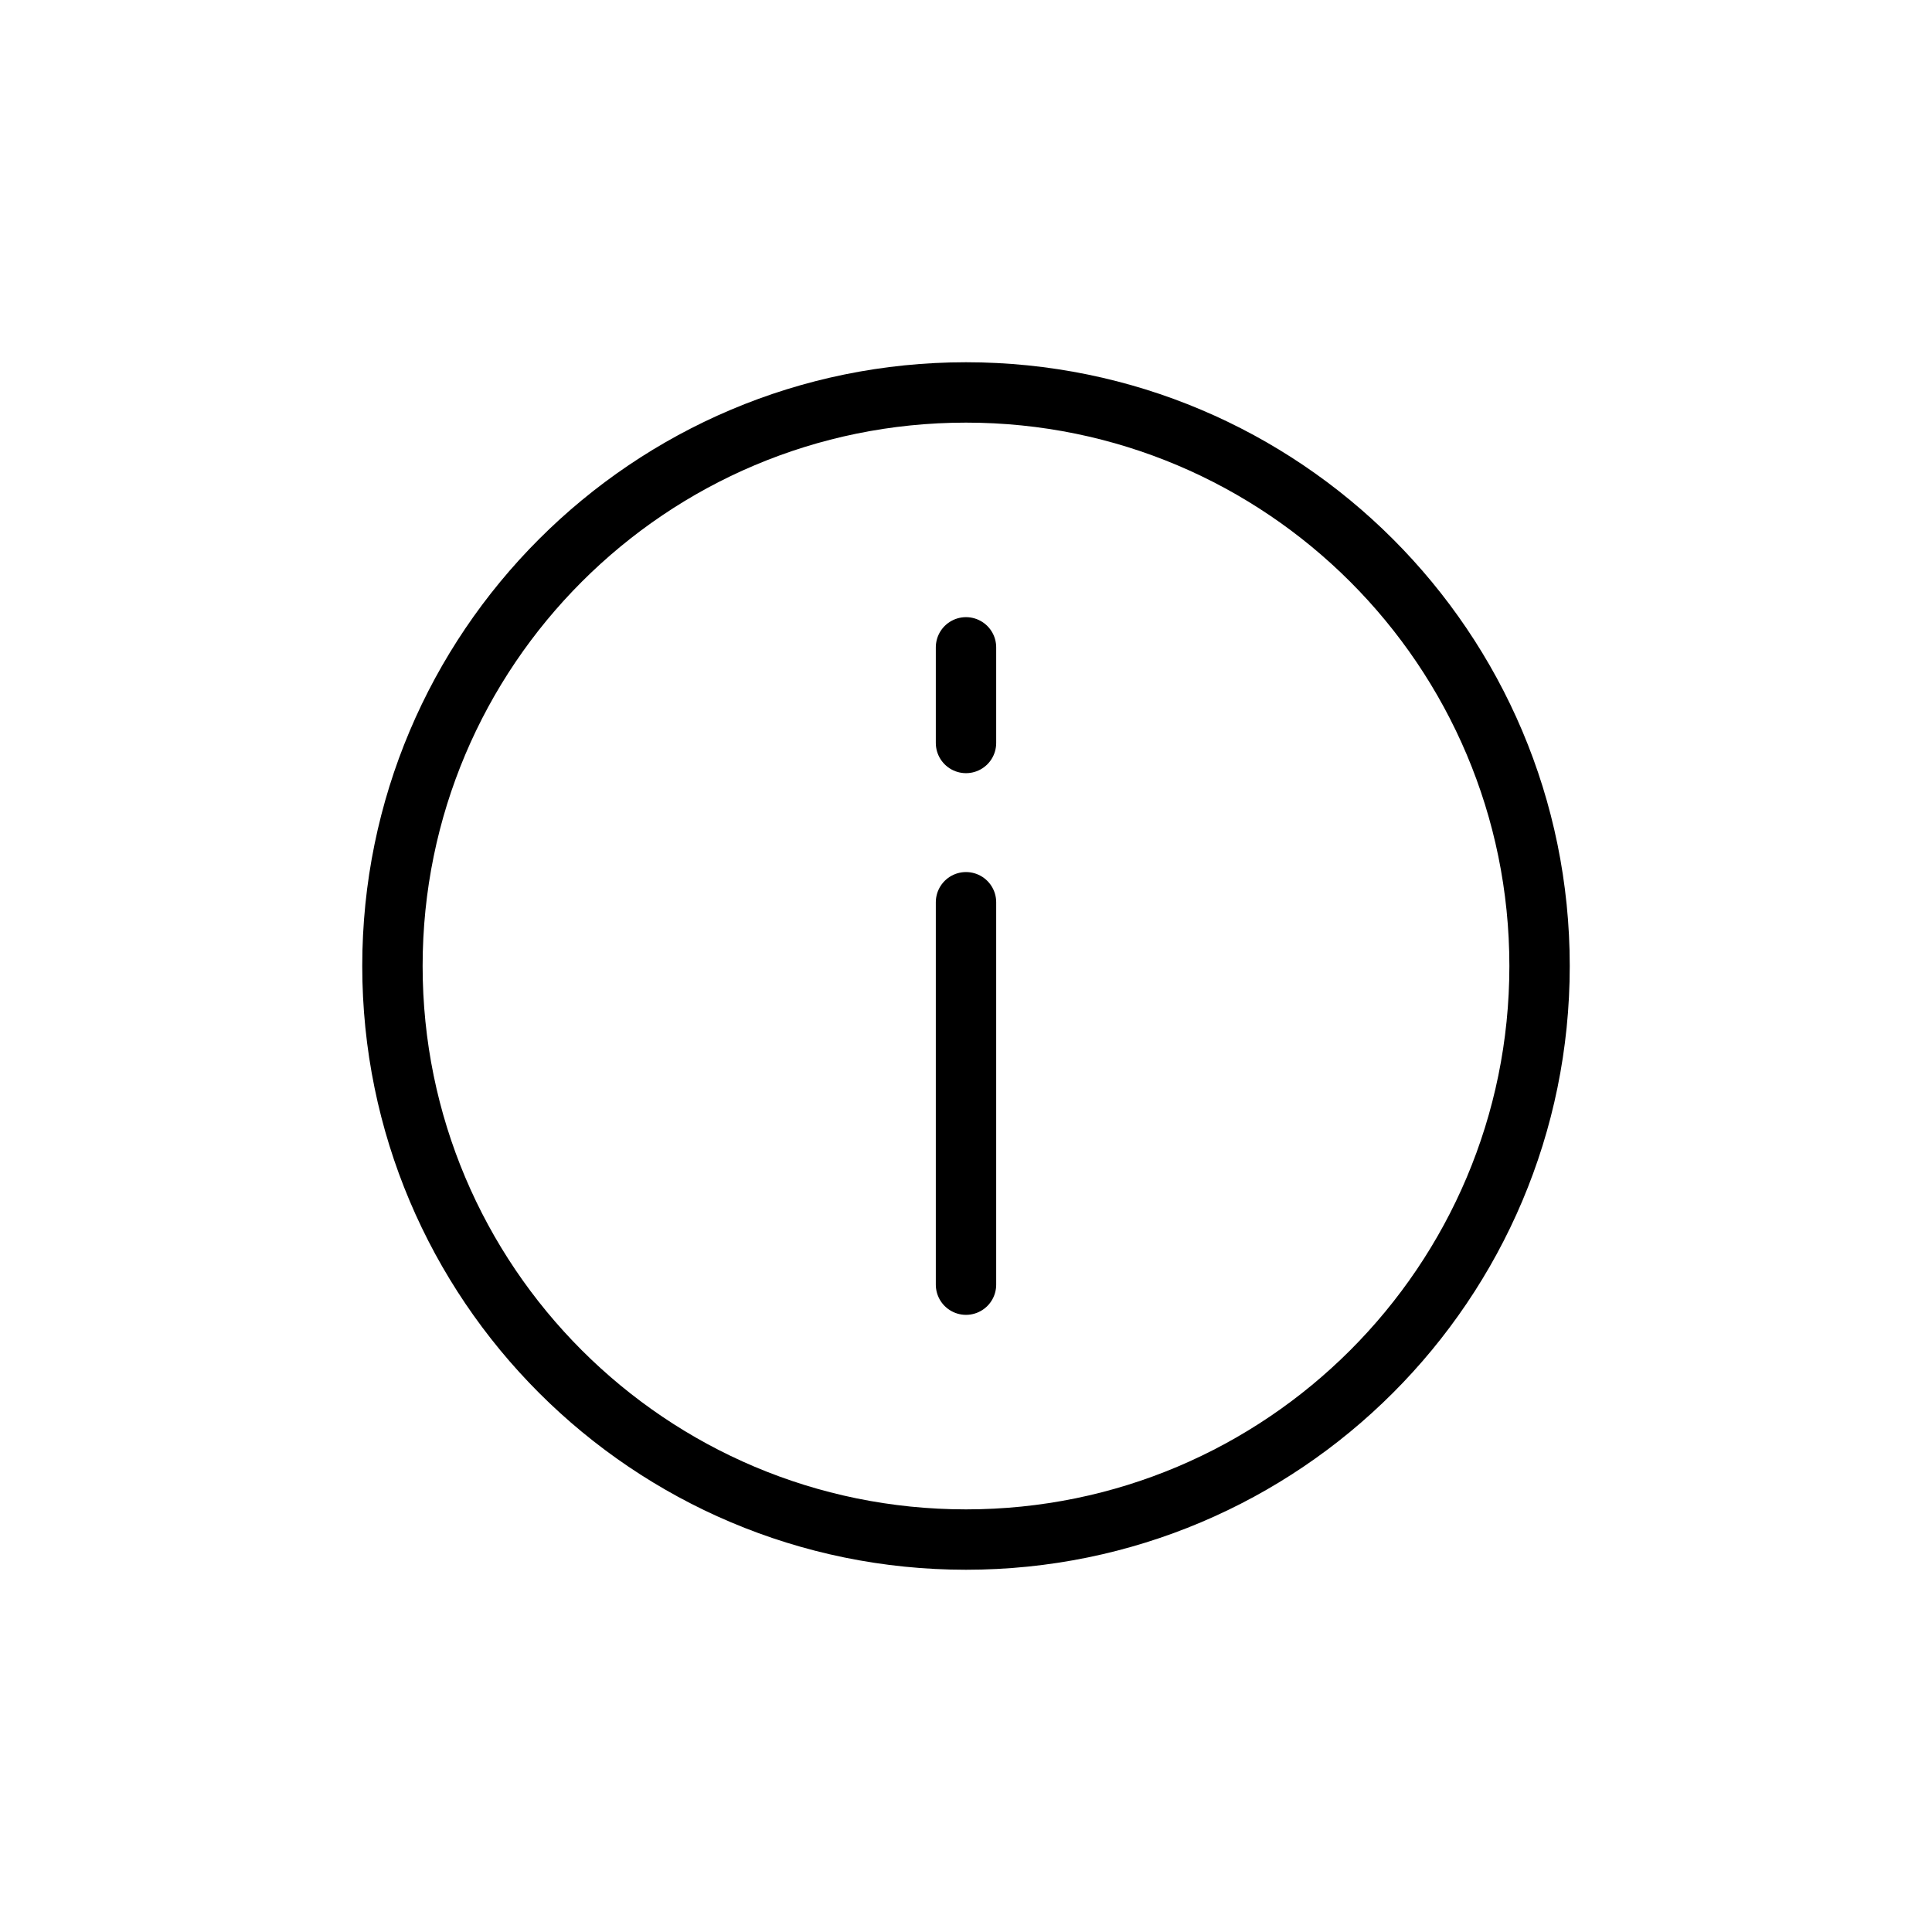 <svg width="1em" height="1em" viewBox="0 0 32 32" fill="none" xmlns="http://www.w3.org/2000/svg" data-testid="info-tooltip" class="hidden h-6 w-6 cursor-pointer self-center rounded-full bg-goku/10 text-moon-16 text-trunks md:block"><path d="M16 21.278V14.944M16 12.306V10.722M25.5 16C25.5 21.247 21.247 25.5 16 25.5C10.753 25.5 6.5 21.247 6.5 16C6.5 10.753 10.753 6.5 16 6.5C21.247 6.5 25.5 10.753 25.5 16Z" stroke="currentColor" stroke-linecap="round" stroke-linejoin="round"></path></svg>